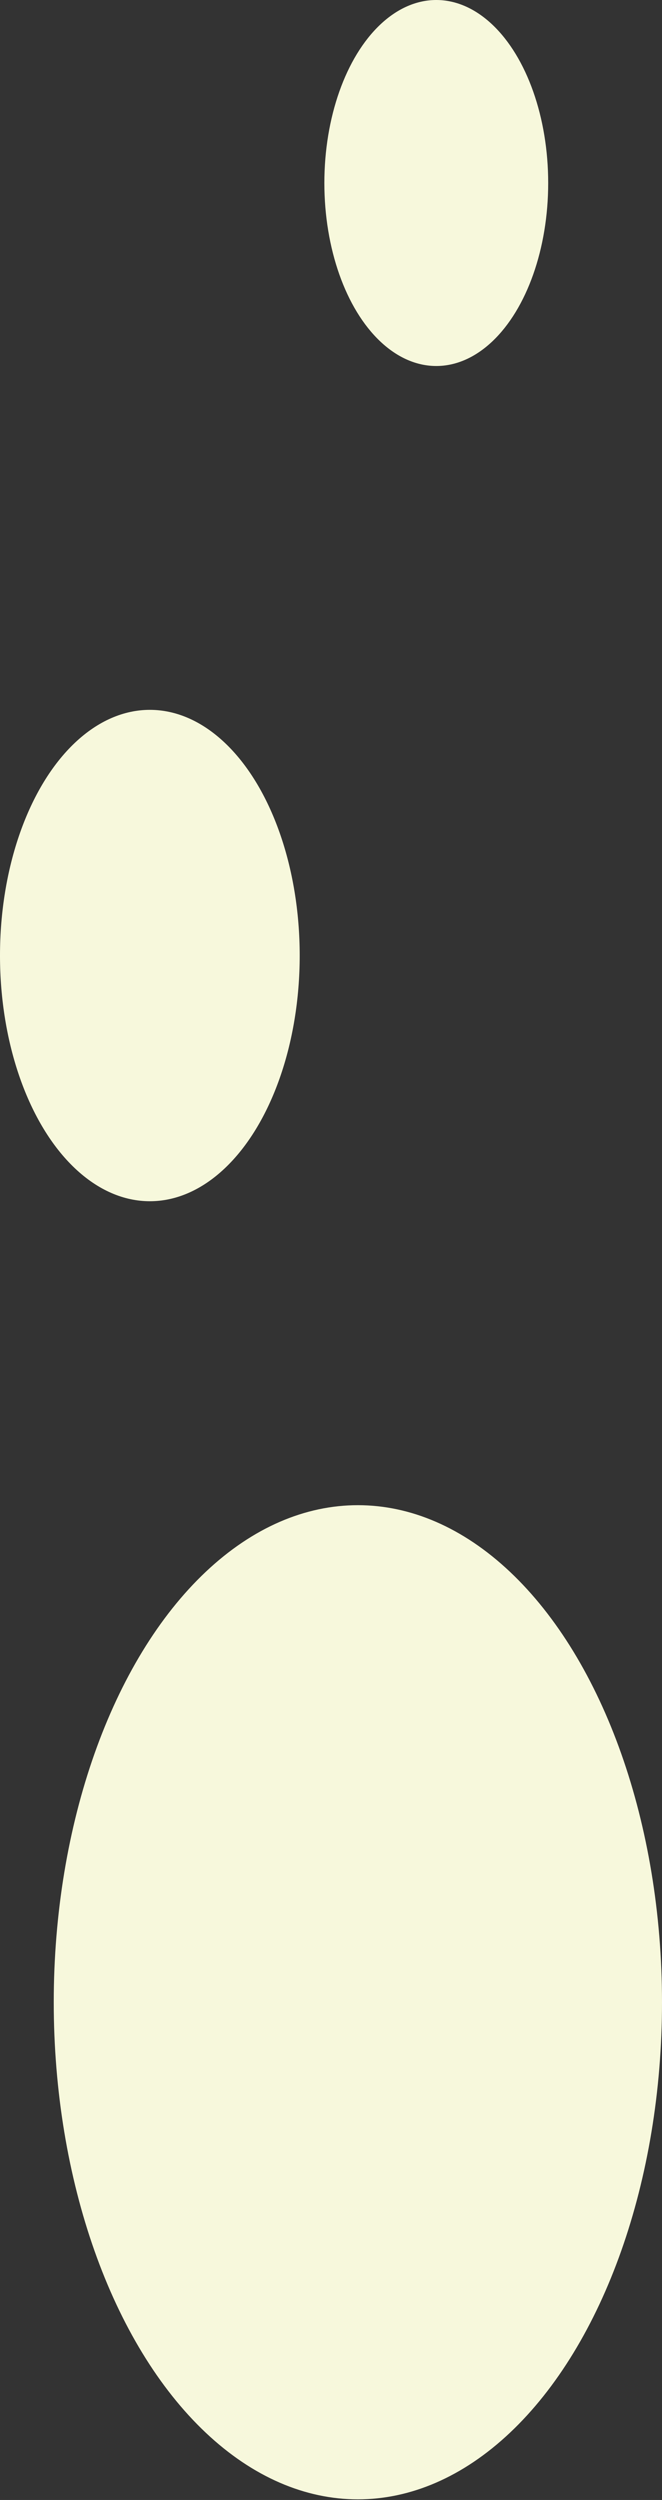<svg xmlns="http://www.w3.org/2000/svg" viewBox="0 0 10.47 39.48"><rect x="0" y="0" width="10.47" height="39.48" fill="#333333" stroke="none"/><defs><style>.cls-1{fill:#f7f8dc;}</style></defs><g id="Layer_2" data-name="Layer 2"><g id="Layer_1-2" data-name="Layer 1"><ellipse class="cls-1" cx="5.66" cy="31.62" rx="4.81" ry="7.85"/><ellipse class="cls-1" cx="2.37" cy="15.09" rx="2.37" ry="3.88"/><ellipse class="cls-1" cx="6.9" cy="2.89" rx="1.77" ry="2.89"/></g></g></svg>